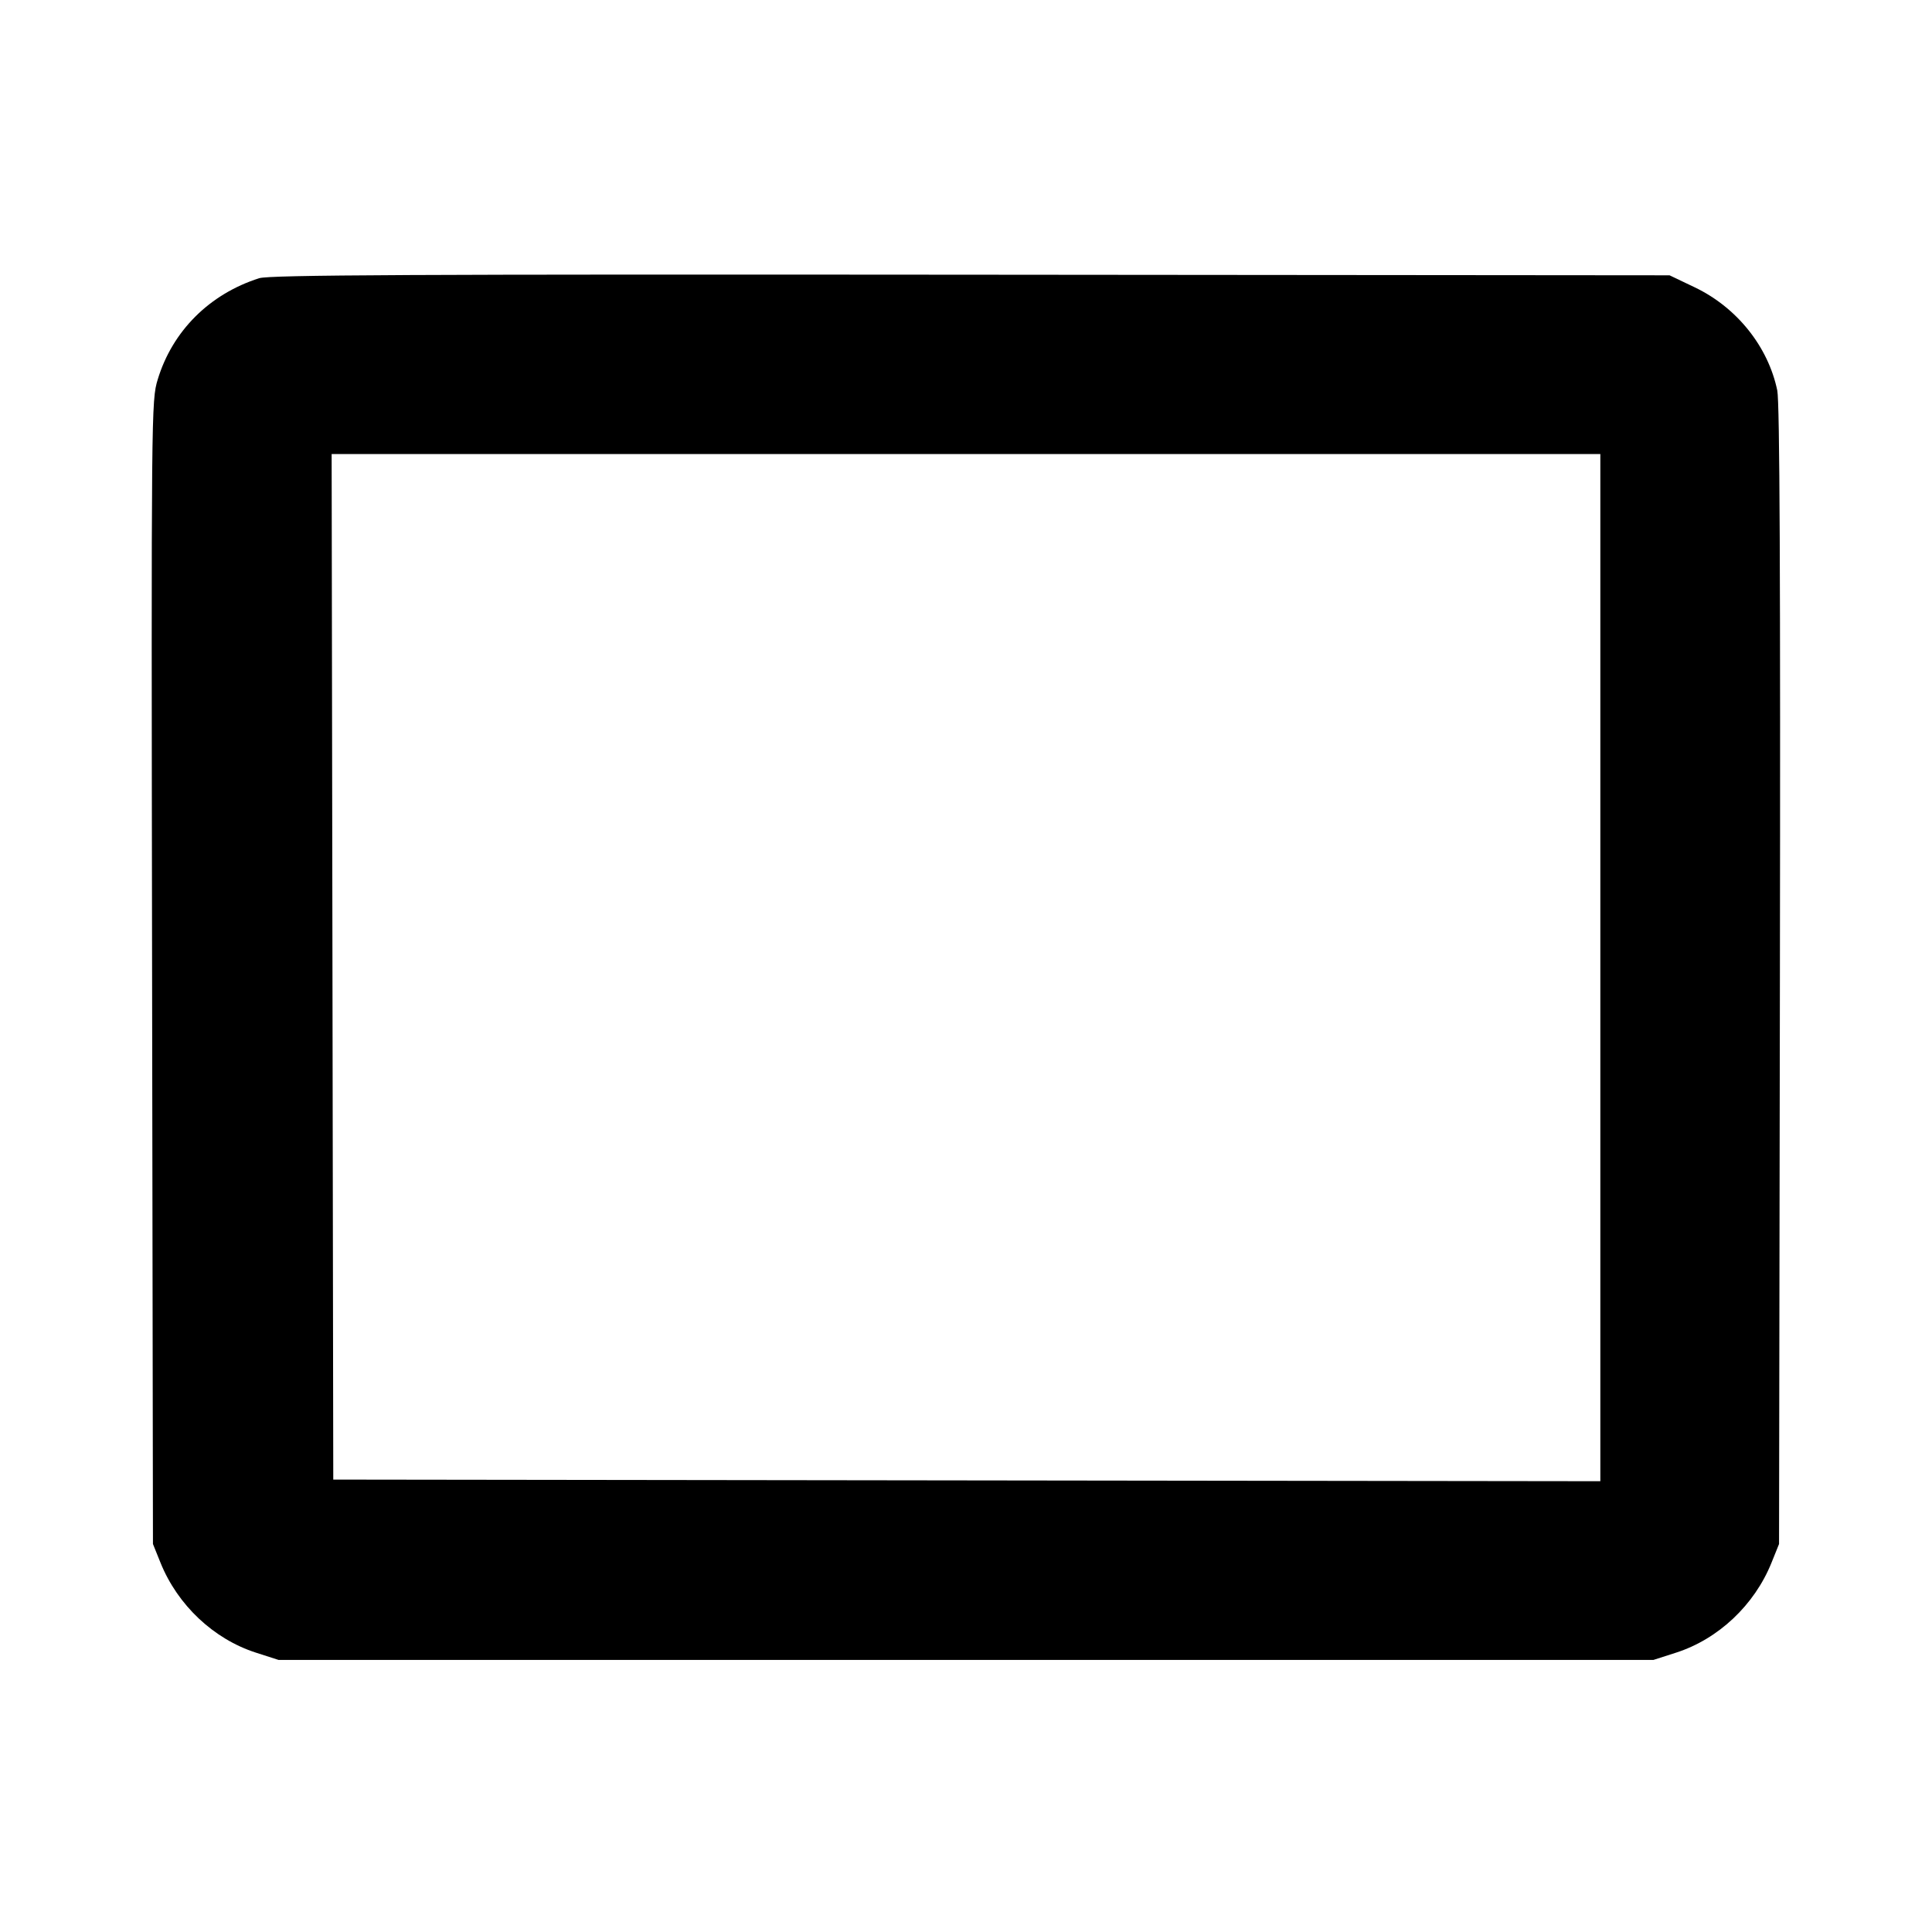 <svg fill="currentColor" viewBox="0 0 256 256" xmlns="http://www.w3.org/2000/svg"><path d="M34.347 36.863 C 27.753 38.961,22.843 43.864,20.895 50.295 C 20.051 53.083,20.041 54.110,20.153 128.853 L 20.267 204.587 21.269 207.072 C 23.534 212.686,28.309 217.184,33.920 218.987 L 36.907 219.947 128.000 219.947 L 219.093 219.947 222.080 218.987 C 227.691 217.184,232.466 212.686,234.731 207.072 L 235.733 204.587 235.847 129.280 C 235.926 76.561,235.822 53.305,235.499 51.746 C 234.296 45.933,230.138 40.735,224.564 38.074 L 221.227 36.480 128.640 36.400 C 54.680 36.336,35.710 36.429,34.347 36.863 M212.053 128.214 L 212.053 196.269 128.107 196.161 L 44.160 196.053 44.052 128.107 L 43.944 60.160 127.999 60.160 L 212.053 60.160 212.053 128.214 " stroke="none" fill-rule="evenodd"></path></svg>